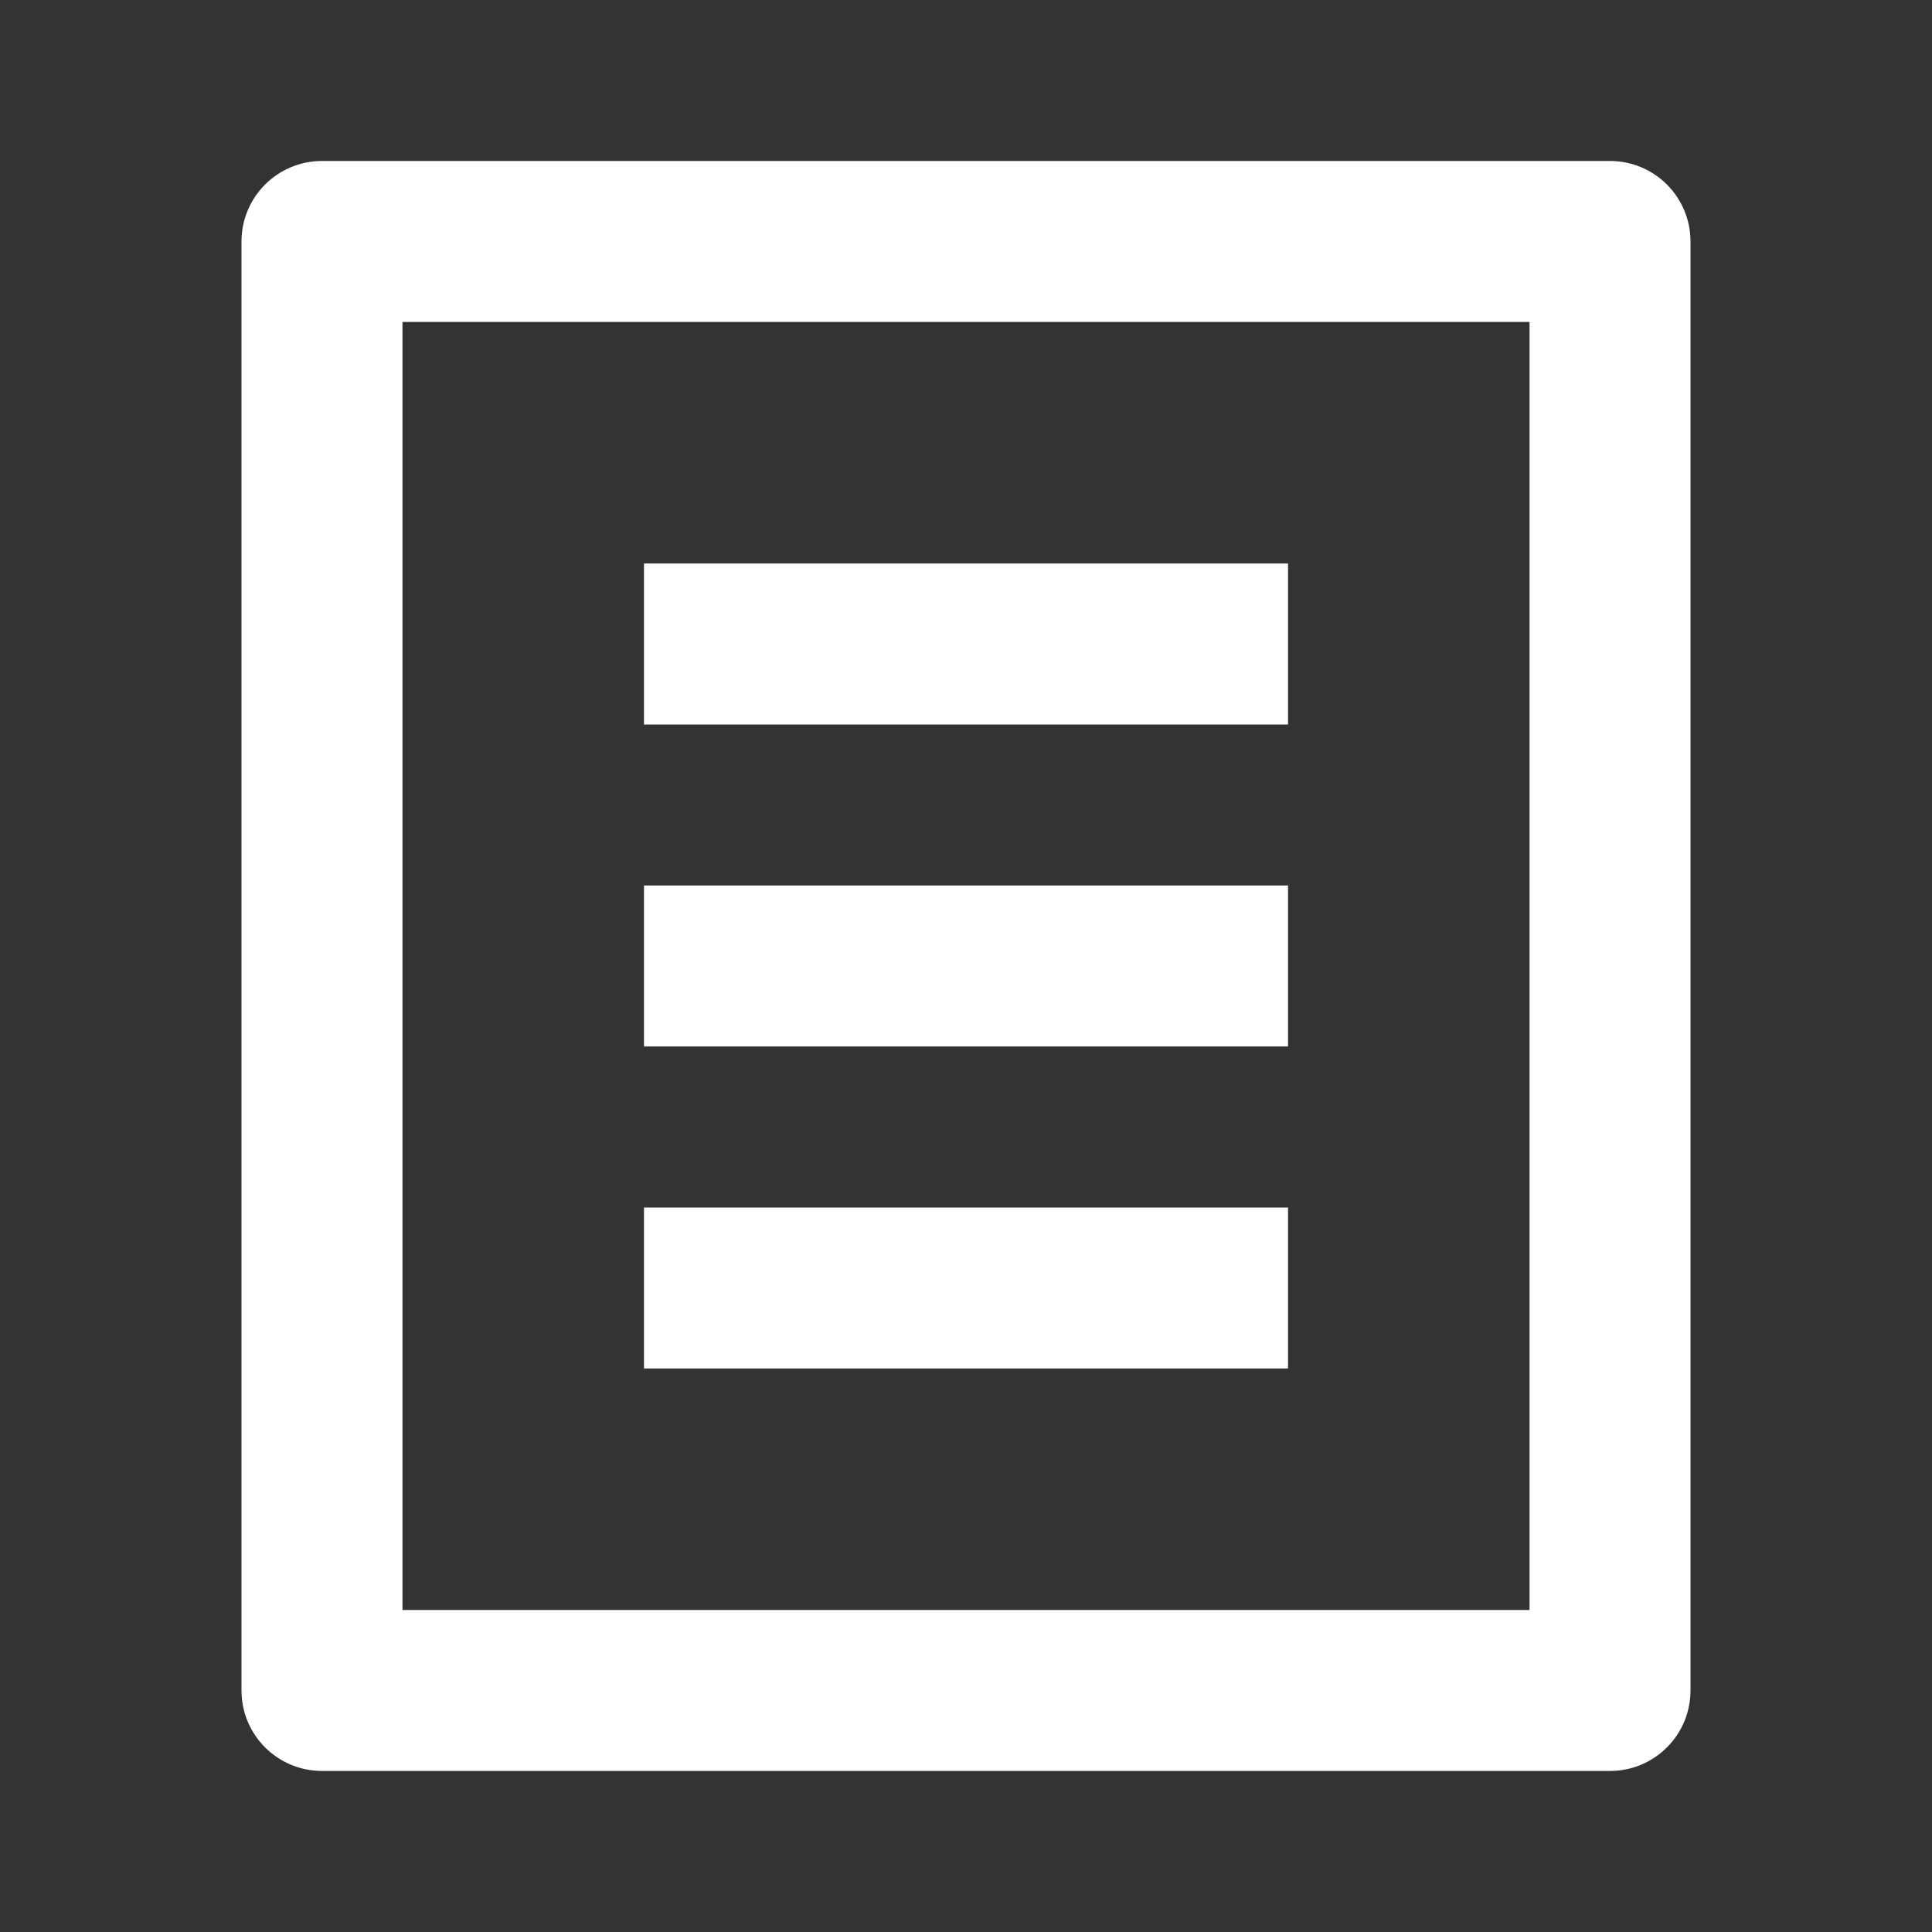 <svg width="28" height="28" viewBox="0 0 28 28" fill="none" xmlns="http://www.w3.org/2000/svg">
<rect x="0" y="0" width="28" height="28" fill="#333333" stroke="none"/>
<path d="M23.333 25.666H4.667C4.022 25.666 3.5 25.144 3.5 24.5V3.5C3.5 2.855 4.022 2.333 4.667 2.333H23.333C23.978 2.333 24.5 2.855 24.5 3.5V24.5C24.5 25.144 23.978 25.666 23.333 25.666ZM22.167 23.333V4.666H5.833V23.333H22.167ZM9.333 8.166H18.667V10.5H9.333V8.166ZM9.333 12.833H18.667V15.166H9.333V12.833ZM9.333 17.5H18.667V19.833H9.333V17.5Z" fill="#ffffff"/>
</svg>
